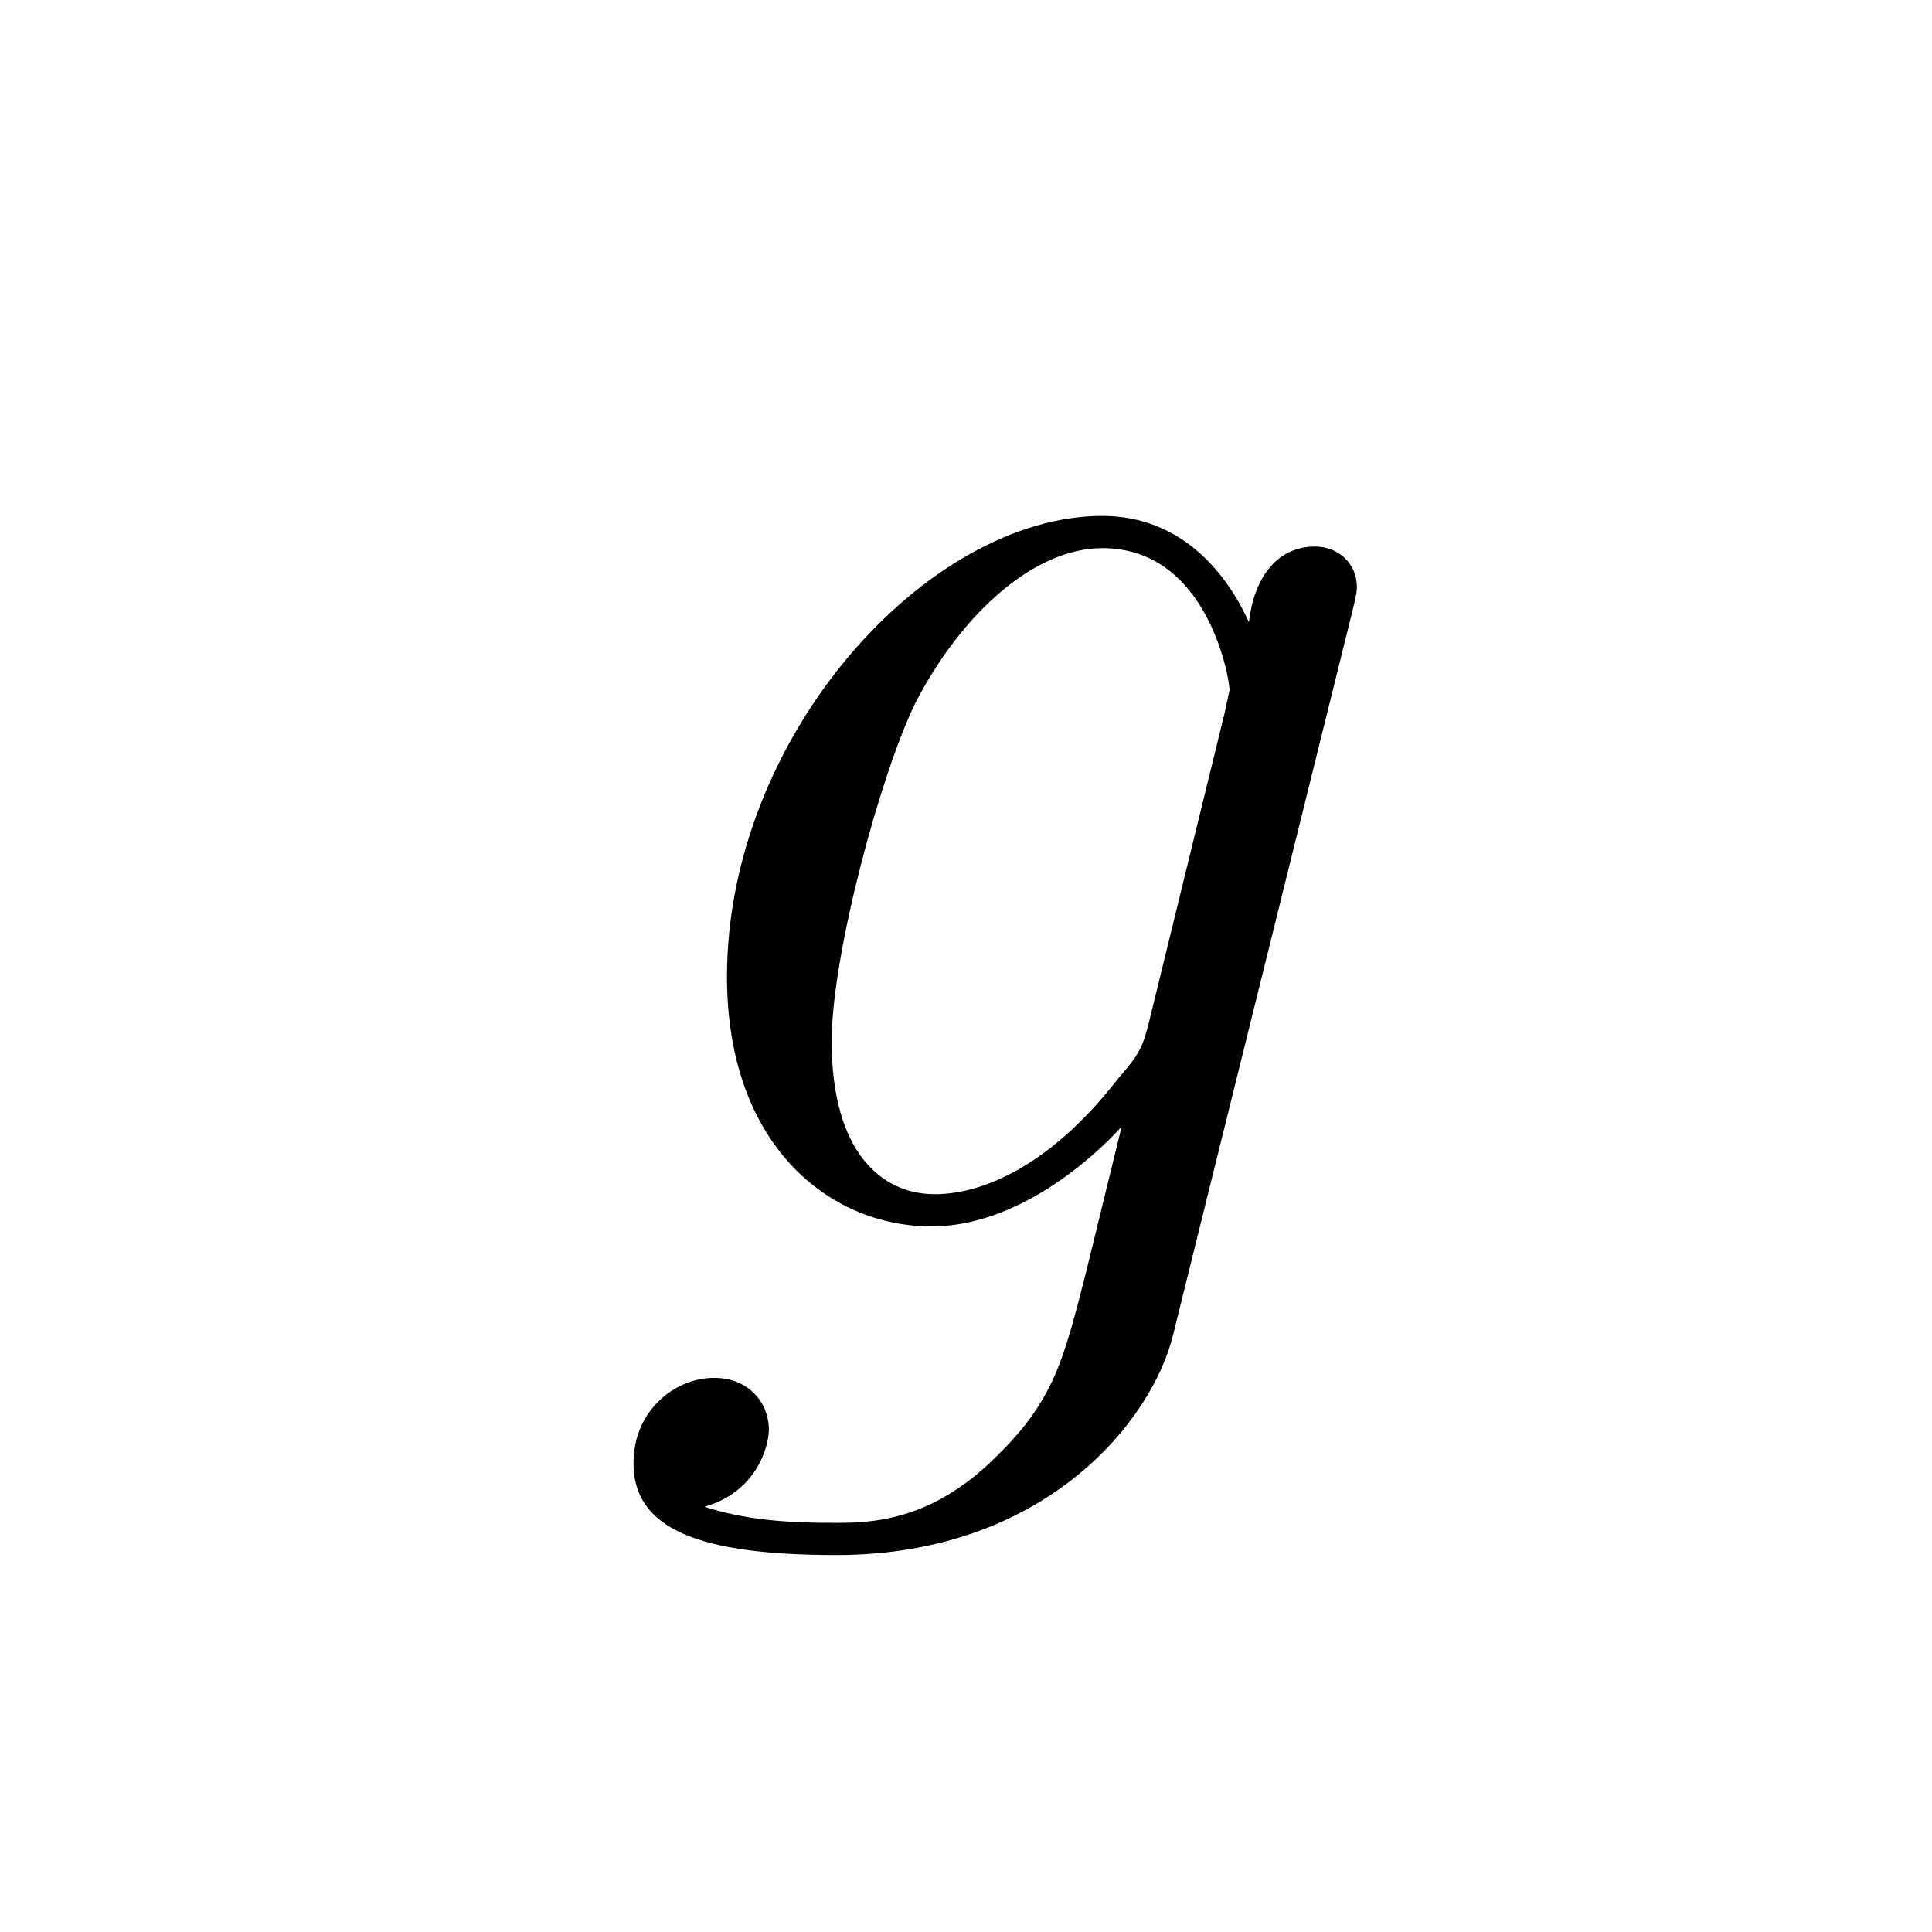 <?xml version="1.0" encoding="UTF-8"?>
<svg width="28px" height="28px" viewBox="0 0 28 28" version="1.1" xmlns="http://www.w3.org/2000/svg" xmlns:xlink="http://www.w3.org/1999/xlink">
    <!-- Generator: Sketch 48.1 (47250) - http://www.bohemiancoding.com/sketch -->
    <title>lg</title>
    <desc>Created with Sketch.</desc>
    <defs></defs>
    <g id="numbers,-letters,-operators" stroke="none" stroke-width="1" fill="none" fill-rule="evenodd">
        <g id="lg" fill="#000000" fill-rule="nonzero">
            <g transform="translate(8, 5)" id="g0-103">
                <path d="M8.653,9.809 C8.559,10.183 8.513,10.276 8.209,10.626 C7.252,11.864 6.271,12.307 5.548,12.307 C4.777,12.307 4.053,11.7 4.053,10.089 C4.053,8.852 4.754,6.237 5.267,5.186 C5.944,3.878 6.995,2.944 7.976,2.944 C9.517,2.944 9.82,4.859 9.82,4.999 L9.75,5.326 L8.653,9.809 Z M10.1,4.018 C9.797,3.341 9.143,2.477 7.976,2.477 C5.431,2.477 2.536,5.676 2.536,9.155 C2.536,11.583 4.006,12.774 5.501,12.774 C6.738,12.774 7.836,11.794 8.256,11.327 L7.742,13.428 C7.415,14.712 7.275,15.296 6.435,16.113 C5.477,17.07 4.59,17.07 4.077,17.07 C3.376,17.07 2.792,17.024 2.209,16.837 C2.956,16.627 3.143,15.973 3.143,15.716 C3.143,15.343 2.862,14.969 2.349,14.969 C1.788,14.969 1.181,15.436 1.181,16.206 C1.181,17.164 2.139,17.537 4.123,17.537 C7.135,17.537 8.7,15.599 9.003,14.339 L11.595,3.878 C11.665,3.598 11.665,3.552 11.665,3.505 C11.665,3.178 11.408,2.921 11.058,2.921 C10.497,2.921 10.171,3.388 10.1,4.018 Z"></path>
            </g>
        </g>
    </g>
</svg>